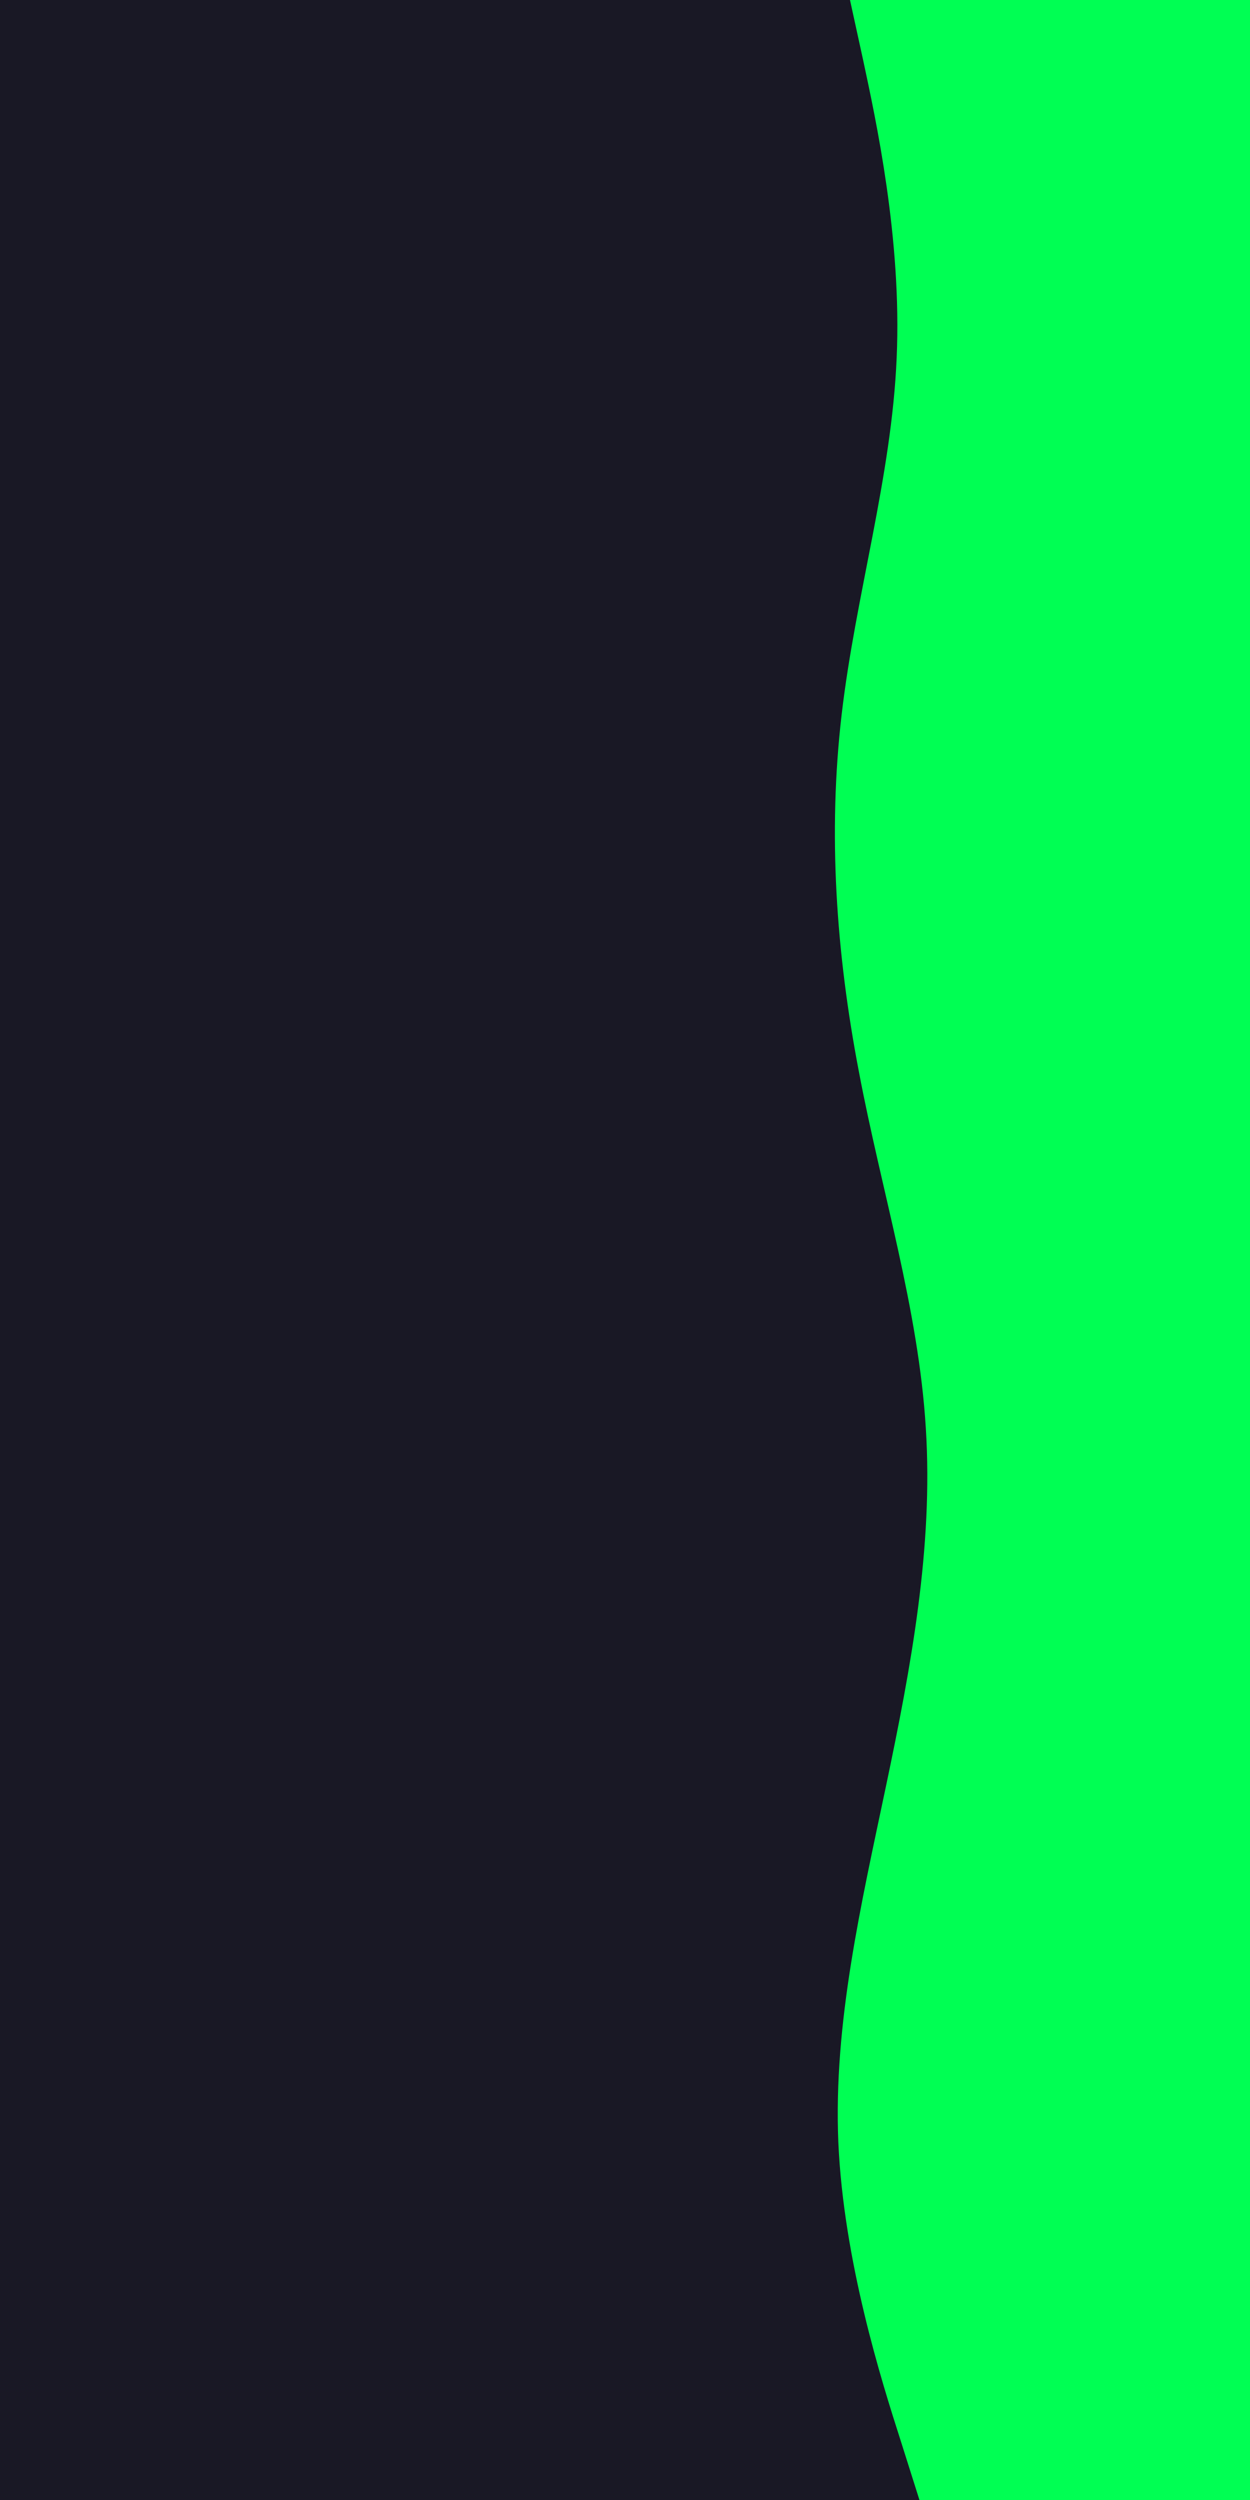 <svg id="visual" viewBox="0 0 450 900" width="450" height="900" xmlns="http://www.w3.org/2000/svg" xmlns:xlink="http://www.w3.org/1999/xlink" version="1.1"><rect x="0" y="0" width="450" height="900" fill="#191825"></rect><path d="M331 900L324.2 878.5C317.3 857 303.7 814 301.8 771.2C300 728.3 310 685.7 319 642.8C328 600 336 557 333.3 514.2C330.7 471.3 317.3 428.7 309.2 385.8C301 343 298 300 303 257.2C308 214.3 321 171.7 322.8 128.8C324.7 86 315.3 43 310.7 21.5L306 0L450 0L450 21.5C450 43 450 86 450 128.8C450 171.7 450 214.3 450 257.2C450 300 450 343 450 385.8C450 428.7 450 471.3 450 514.2C450 557 450 600 450 642.8C450 685.7 450 728.3 450 771.2C450 814 450 857 450 878.5L450 900Z" fill="#00FF53" stroke-linecap="round" stroke-linejoin="miter"></path></svg>